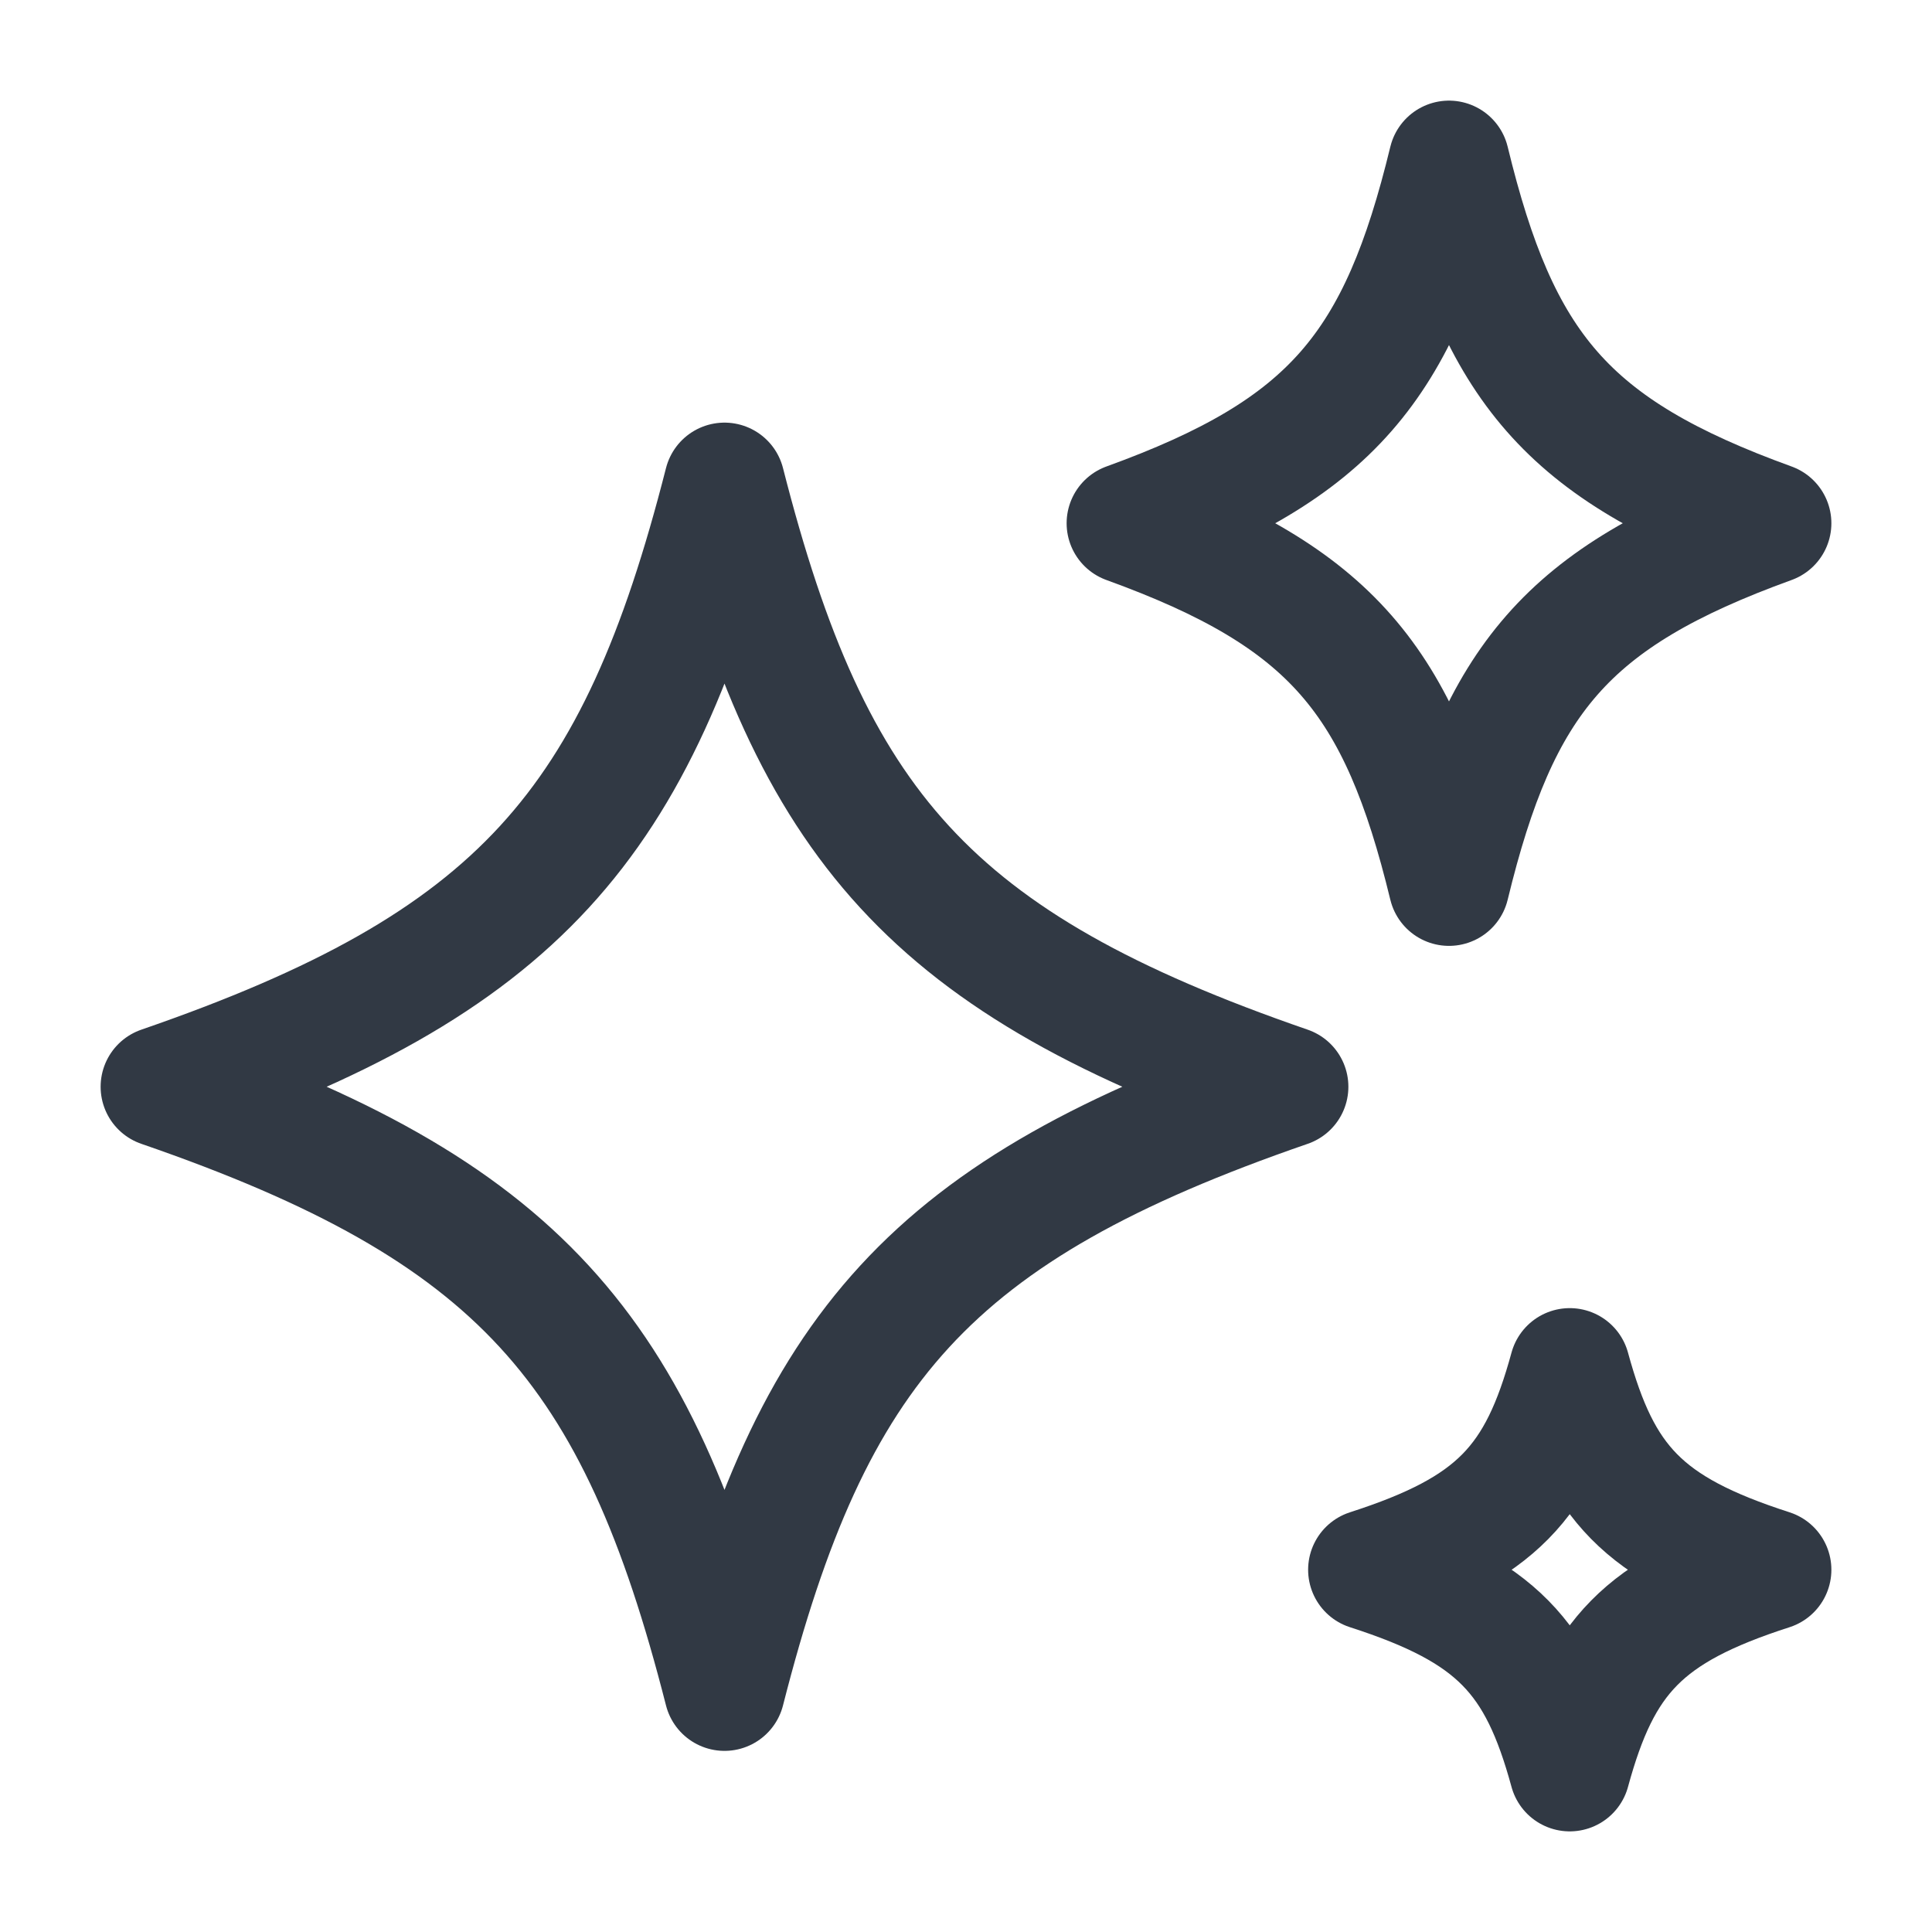 <svg width="24" height="24" viewBox="0 0 24 24" fill="none" xmlns="http://www.w3.org/2000/svg">
<path d="M16 13.5C11.551 15.035 10.085 16.744 9 21C7.915 16.744 6.449 15.035 2 13.5C6.449 11.965 7.915 10.256 9 6C10.085 10.256 11.551 11.965 16 13.5Z" stroke="#313944" stroke-width="1.5" stroke-linecap="round" stroke-linejoin="round"/>
<path d="M22 6.5C19.458 7.421 18.62 8.446 18 11C17.38 8.446 16.542 7.421 14 6.5C16.542 5.579 17.38 4.554 18 2C18.62 4.554 19.458 5.579 22 6.5Z" stroke="#313944" stroke-width="1.5" stroke-linecap="round" stroke-linejoin="round"/>
<path d="M22 19.5C20.411 20.012 19.887 20.581 19.5 22C19.113 20.581 18.589 20.012 17 19.5C18.589 18.988 19.113 18.419 19.5 17C19.887 18.419 20.411 18.988 22 19.5Z" stroke="#313944" stroke-width="1.5" stroke-linecap="round" stroke-linejoin="round"/>
</svg>
